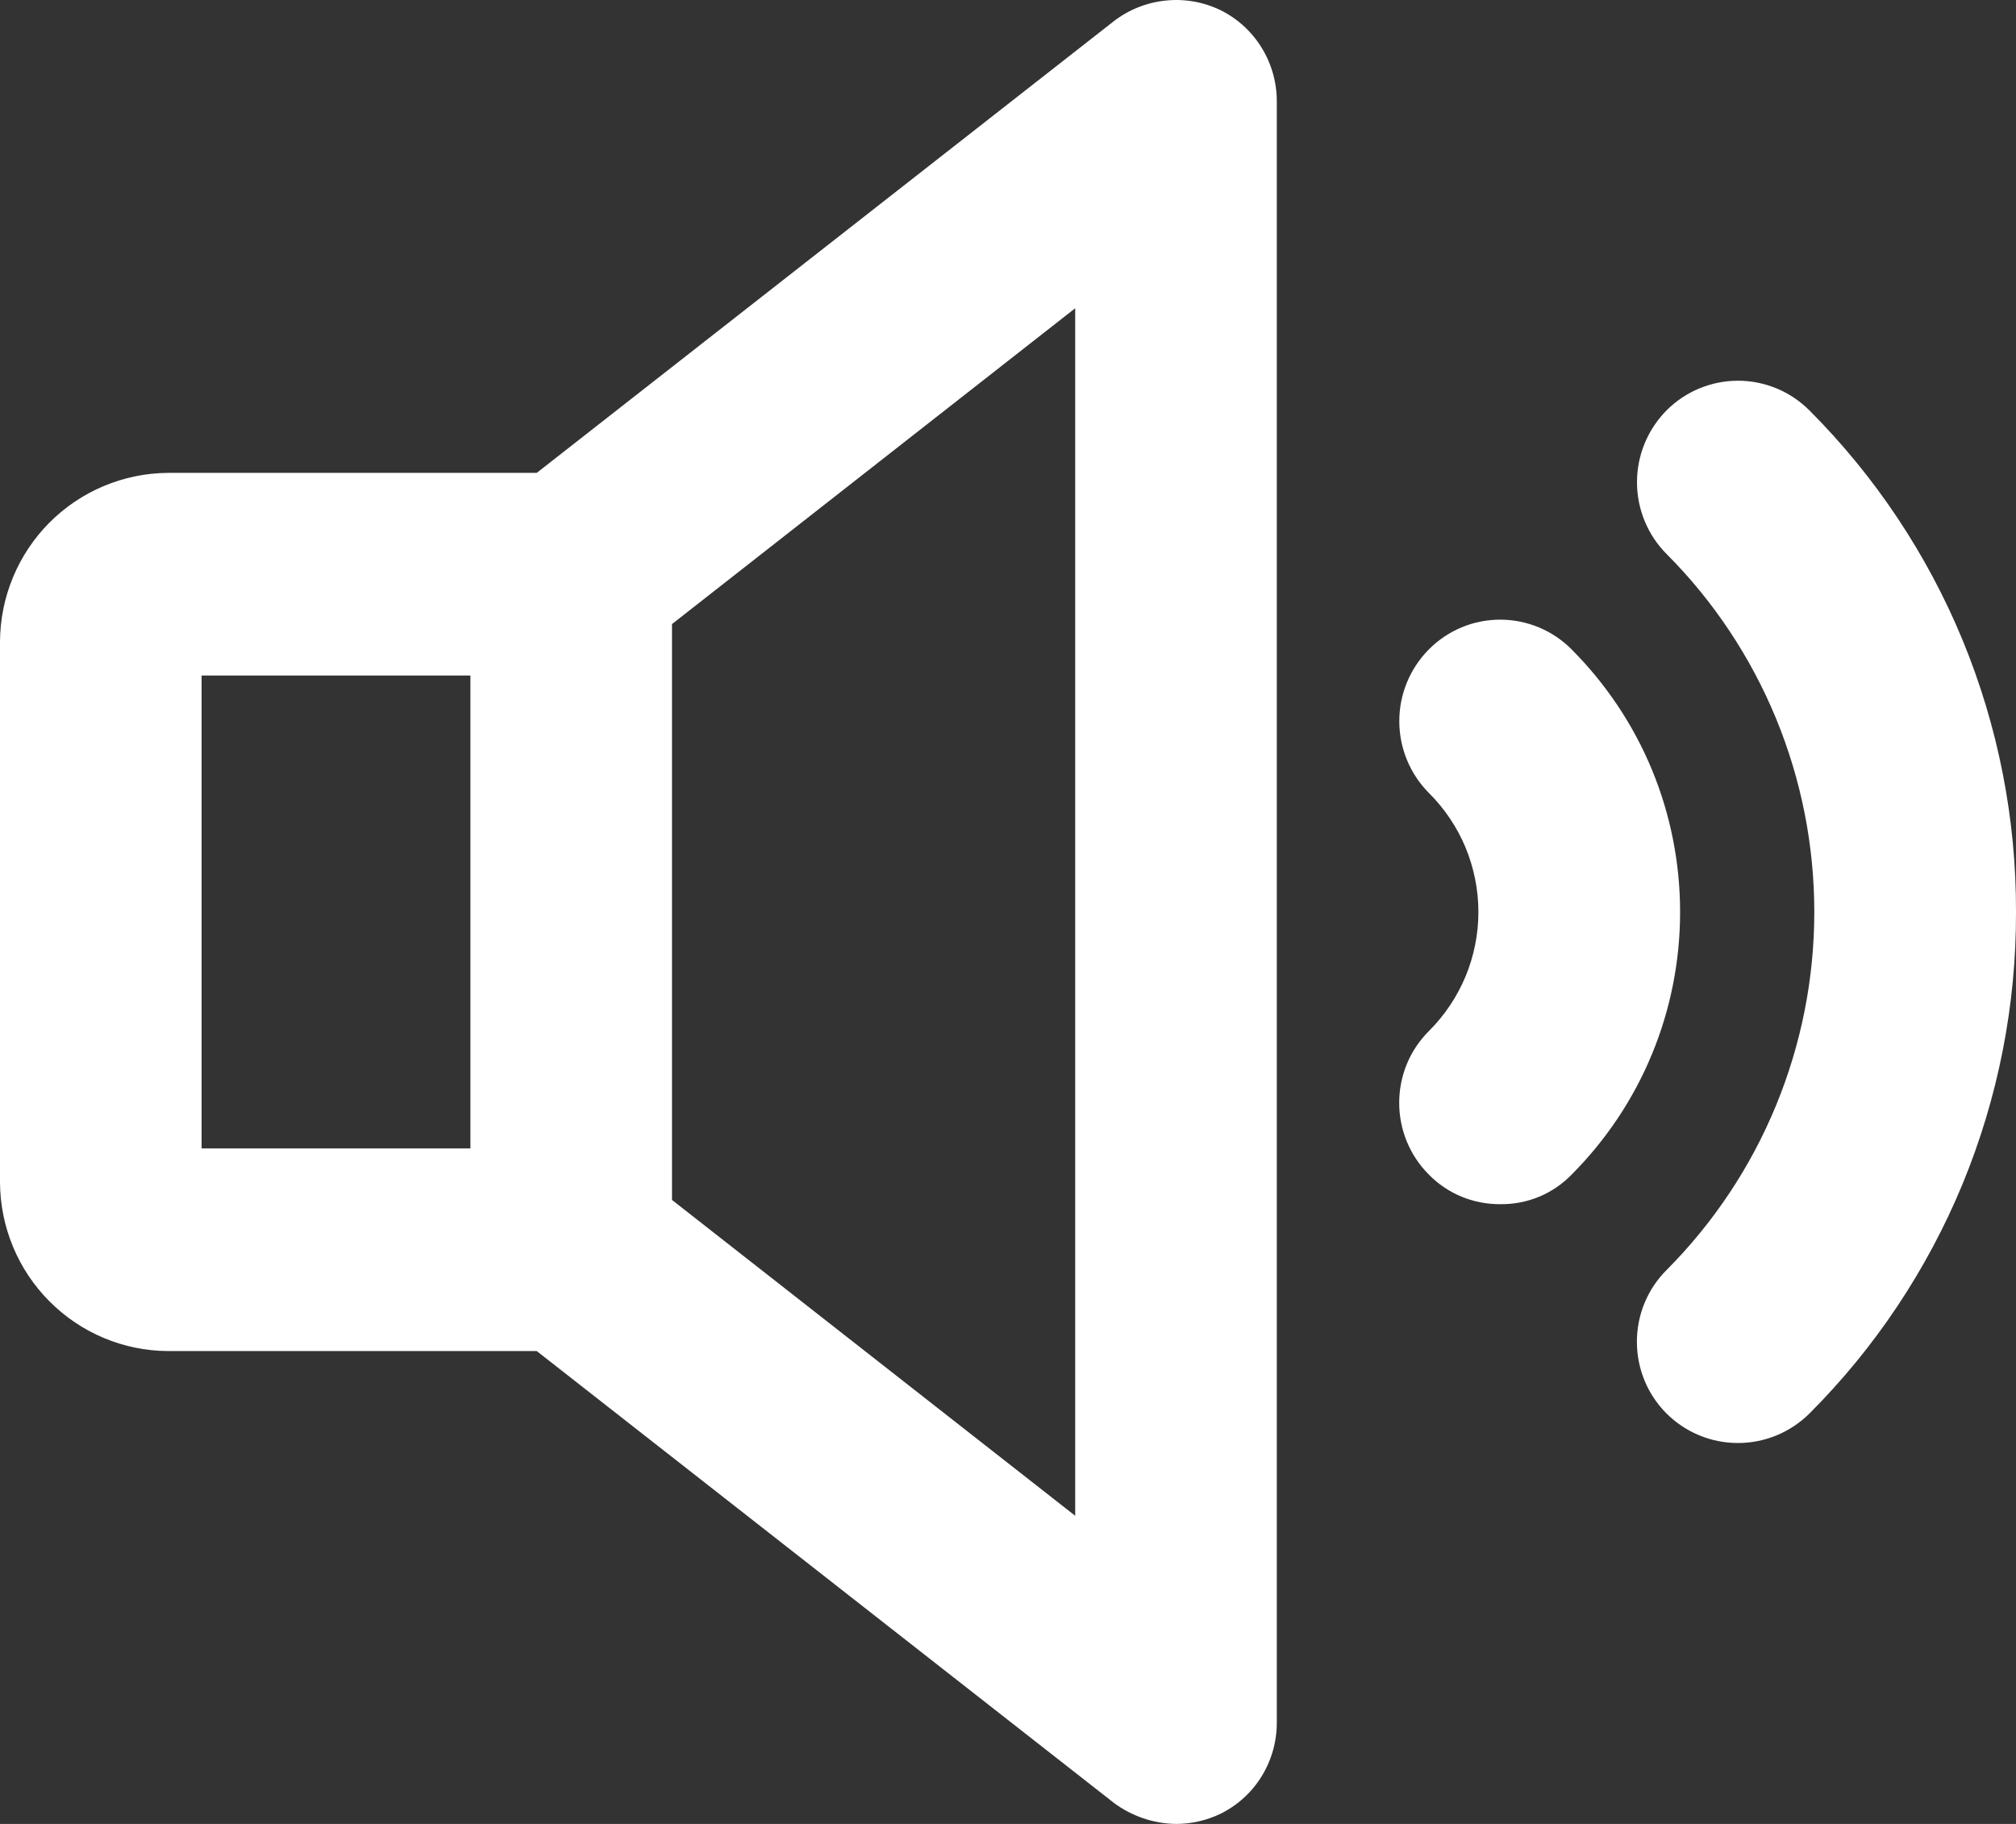 <svg width="21" height="19" viewBox="0 0 21 19" fill="none" xmlns="http://www.w3.org/2000/svg">
<rect x="0" y="0" width="21" height="19" fill="#333333" stroke="none"/>
<path d="M21 9.5C21.003 10.471 20.814 11.433 20.445 12.33C20.075 13.226 19.532 14.041 18.848 14.725C18.649 14.922 18.382 15.032 18.104 15.032C17.825 15.032 17.558 14.922 17.36 14.725C17.262 14.627 17.184 14.511 17.131 14.382C17.078 14.254 17.051 14.116 17.051 13.977C17.051 13.839 17.078 13.701 17.131 13.573C17.184 13.444 17.262 13.328 17.36 13.23C17.848 12.74 18.235 12.159 18.499 11.519C18.763 10.879 18.899 10.193 18.899 9.5C18.899 8.807 18.763 8.121 18.499 7.481C18.235 6.842 17.848 6.26 17.36 5.771C17.163 5.573 17.052 5.304 17.052 5.023C17.052 4.743 17.163 4.474 17.36 4.275C17.557 4.077 17.825 3.966 18.104 3.966C18.383 3.966 18.65 4.077 18.848 4.275C19.532 4.96 20.075 5.774 20.445 6.671C20.814 7.568 21.003 8.53 21 9.5ZM13.3 1.056V17.945C13.3 18.142 13.246 18.336 13.142 18.504C13.039 18.672 12.89 18.807 12.714 18.894C12.569 18.964 12.41 19 12.25 19C12.017 18.997 11.79 18.92 11.602 18.78L5.591 14.074H1.75C1.287 14.072 0.843 13.886 0.515 13.556C0.187 13.227 0.002 12.781 0 12.315V6.686C0.002 6.22 0.187 5.774 0.515 5.444C0.843 5.115 1.287 4.929 1.75 4.926H5.591L11.602 0.221C11.759 0.1 11.946 0.026 12.142 0.006C12.338 -0.015 12.536 0.02 12.714 0.106C12.89 0.193 13.039 0.329 13.142 0.497C13.246 0.665 13.3 0.859 13.3 1.056ZM2.1 11.963H4.9V7.037H2.1V11.963ZM11.2 3.211L7 6.501V12.5L11.2 15.79V3.211ZM16.371 6.765C16.174 6.566 15.906 6.455 15.627 6.455C15.348 6.455 15.081 6.566 14.884 6.765C14.687 6.963 14.576 7.232 14.576 7.512C14.576 7.793 14.687 8.062 14.884 8.26C15.047 8.422 15.177 8.615 15.266 8.828C15.354 9.041 15.4 9.27 15.4 9.5C15.4 9.731 15.354 9.96 15.266 10.172C15.177 10.385 15.047 10.579 14.884 10.741C14.786 10.839 14.708 10.955 14.655 11.083C14.602 11.212 14.575 11.349 14.575 11.488C14.575 11.627 14.602 11.765 14.655 11.893C14.708 12.021 14.786 12.138 14.884 12.236C14.981 12.335 15.097 12.413 15.225 12.466C15.352 12.518 15.489 12.545 15.627 12.544C15.766 12.546 15.903 12.52 16.031 12.467C16.159 12.414 16.275 12.335 16.371 12.236C16.729 11.877 17.014 11.451 17.208 10.981C17.402 10.512 17.501 10.009 17.501 9.5C17.501 8.992 17.402 8.489 17.208 8.019C17.014 7.55 16.729 7.124 16.371 6.765Z" fill="white"/>
</svg>
